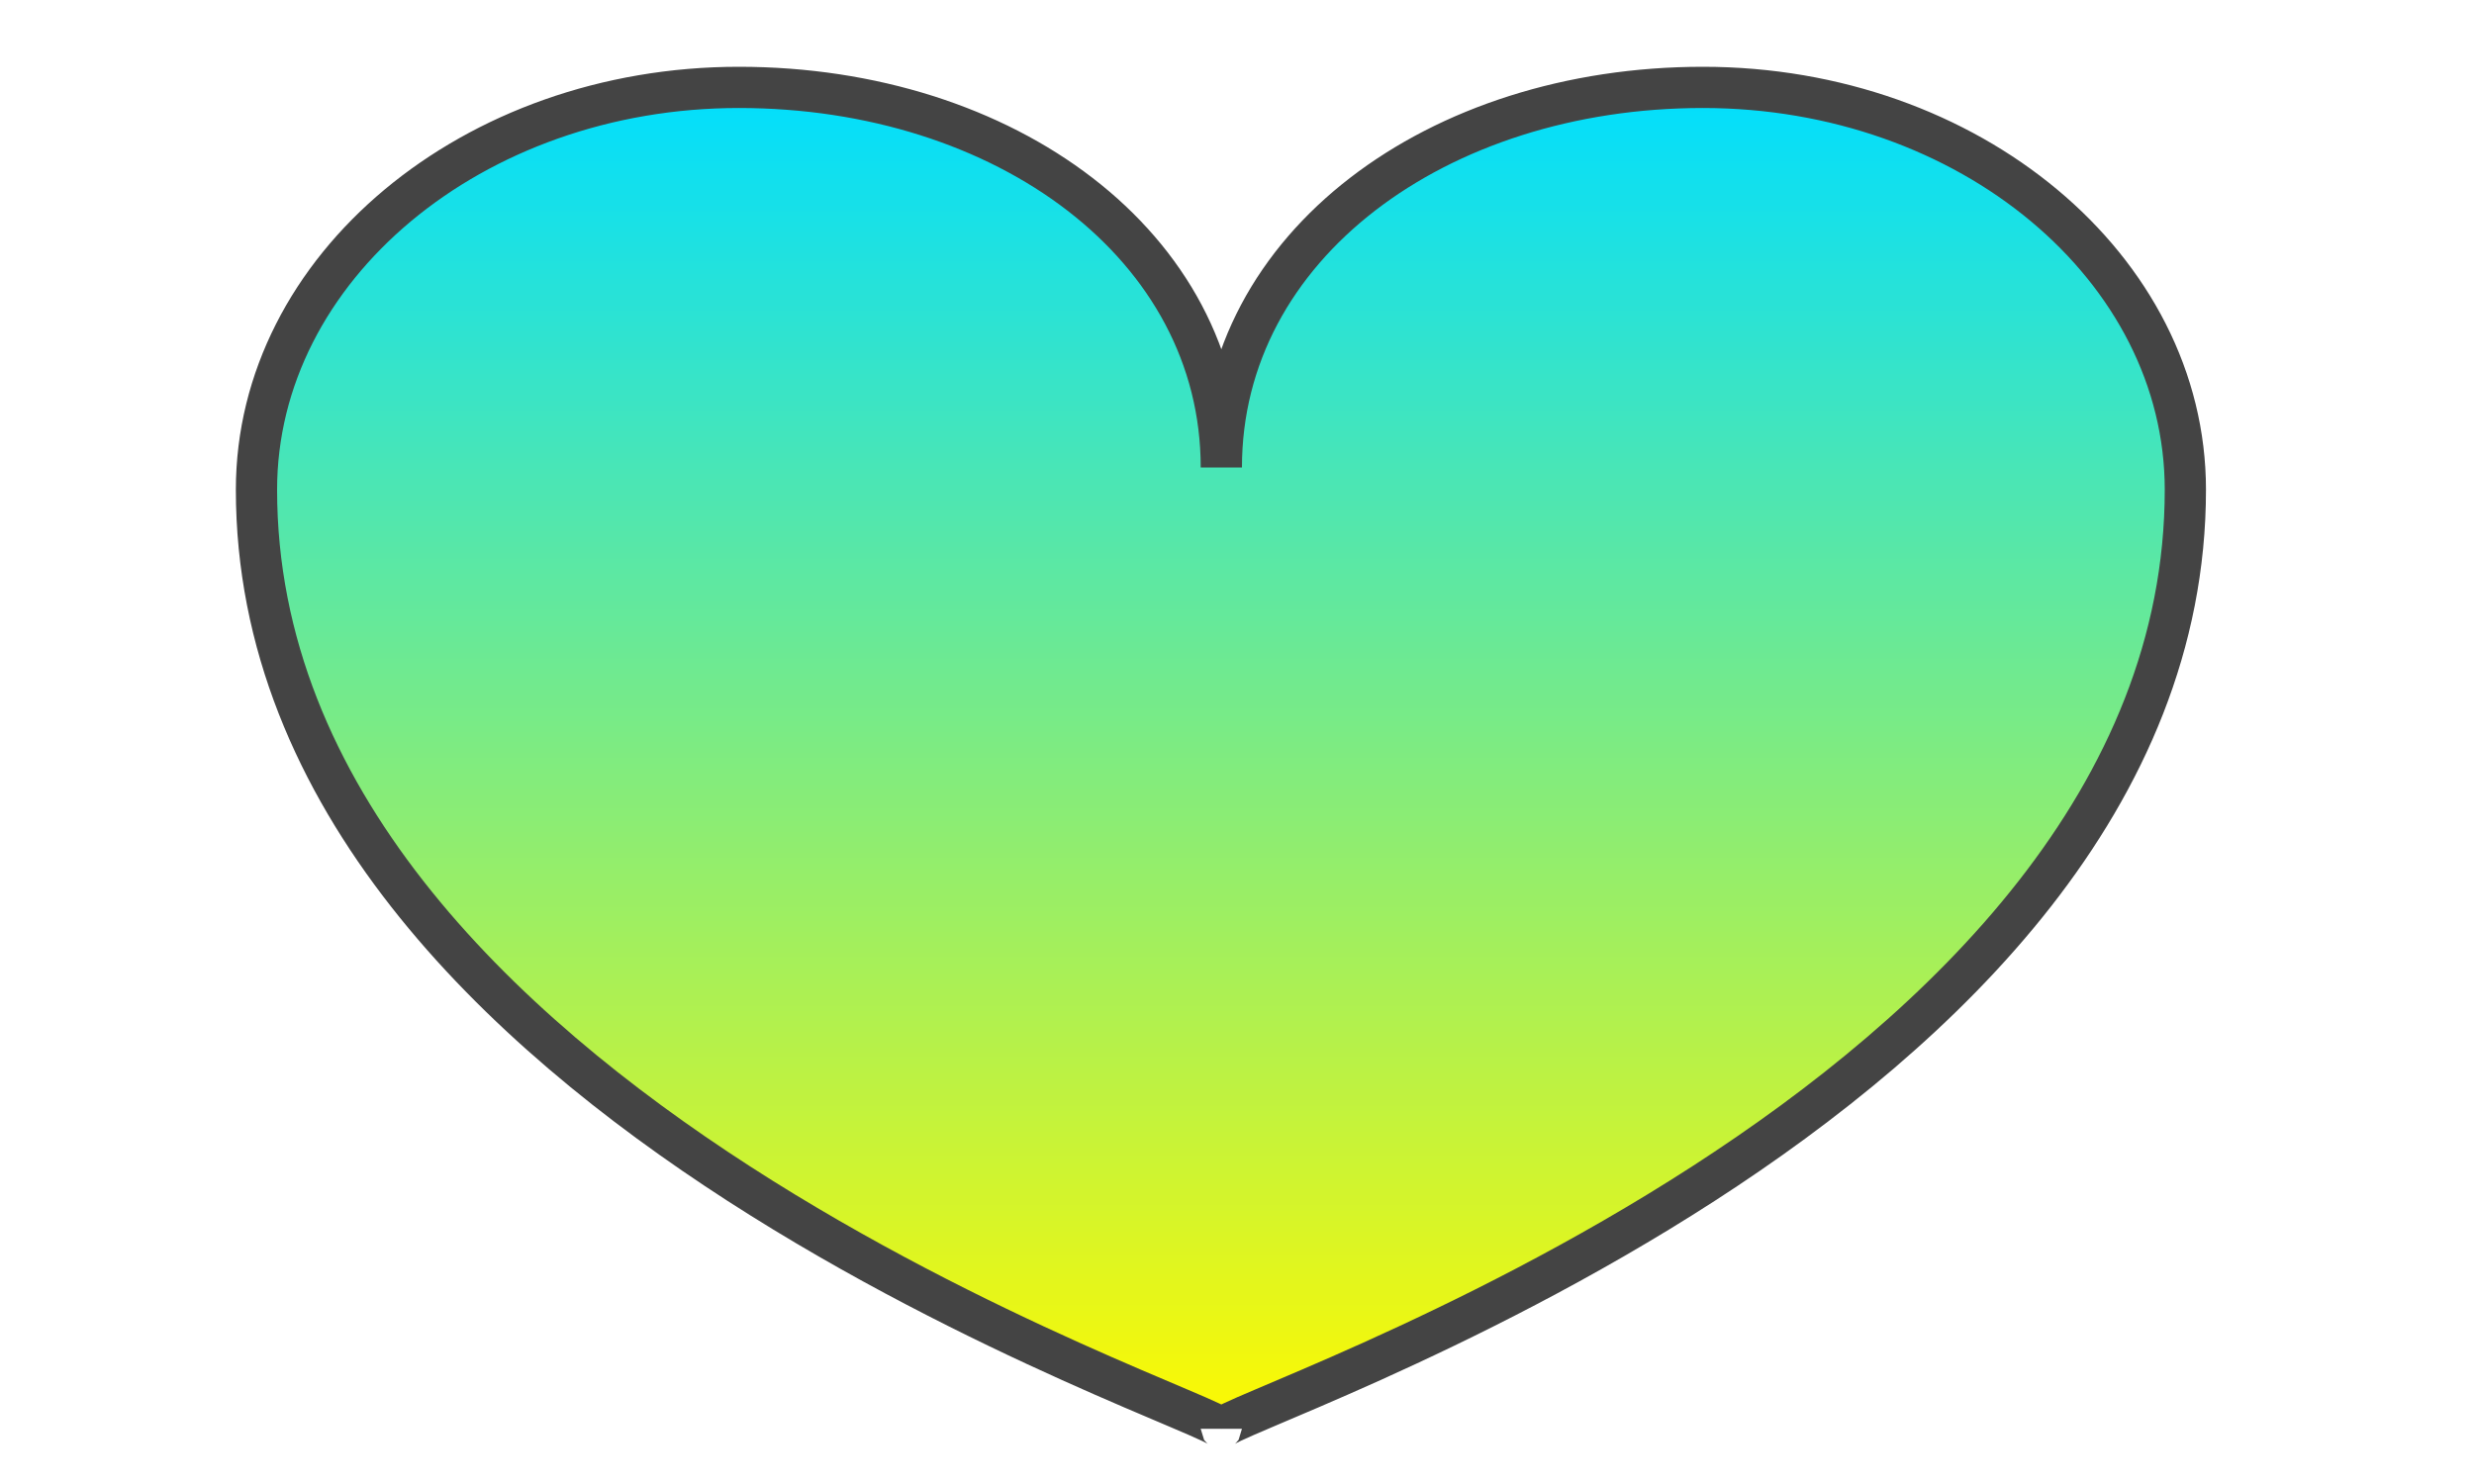 <?xml version="1.0" encoding="UTF-8" standalone="no"?>
<!DOCTYPE svg PUBLIC "-//W3C//DTD SVG 1.1//EN" "http://www.w3.org/Graphics/SVG/1.1/DTD/svg11.dtd">
<svg version="1.1" xmlns="http://www.w3.org/2000/svg" xmlns:xlink="http://www.w3.org/1999/xlink" preserveAspectRatio="xMidYMid meet" viewBox="0 0 30 18" width="30" height="18"><defs><path d="M20.65 1.06C23.88 1.06 26.5 3.25 26.5 5.94C26.5 13.41 14.81 17.12 14.81 17.33C14.81 17.33 14.81 17.33 14.81 17.33C14.81 17.12 3.11 13.41 3.11 5.94C3.11 3.25 5.73 1.06 8.96 1.06C12.19 1.06 14.81 2.98 14.81 5.67C14.81 2.98 17.43 1.06 20.65 1.06Z" id="aqsGOPU8f"></path><linearGradient id="gradientbfZAx4f3H" gradientUnits="userSpaceOnUse" x1="14.81" y1="1.06" x2="14.81" y2="17.33"><stop style="stop-color: #00c3ff;stop-opacity: 1" offset="0%"></stop><stop style="stop-color: #010000;stop-opacity: 1" offset="100%"></stop></linearGradient><linearGradient id="gradienta4VHkKw2uC" gradientUnits="userSpaceOnUse" x1="14.81" y1="1.06" x2="14.81" y2="17.33"><stop style="stop-color: #00deff;stop-opacity: 1" offset="0%"></stop><stop style="stop-color: #fff900;stop-opacity: 1" offset="100%"></stop></linearGradient></defs><g><g><g><g><filter id="shadow8082735" x="-4.89" y="-6.94" width="40.39" height="33.27" filterUnits="userSpaceOnUse" primitiveUnits="userSpaceOnUse"><feFlood></feFlood><feComposite in2="SourceAlpha" operator="in"></feComposite><feGaussianBlur stdDeviation="1"></feGaussianBlur><feOffset dx="1" dy="1" result="afterOffset"></feOffset><feFlood flood-color="#000000" flood-opacity="0.5"></feFlood><feComposite in2="afterOffset" operator="in"></feComposite><feMorphology operator="dilate" radius="0"></feMorphology><feComposite in2="SourceAlpha" operator="out"></feComposite></filter><path d="M20.65 1.06C23.88 1.06 26.5 3.25 26.5 5.94C26.5 13.41 14.81 17.12 14.81 17.33C14.81 17.33 14.81 17.33 14.81 17.33C14.81 17.12 3.11 13.41 3.11 5.94C3.11 3.25 5.73 1.06 8.96 1.06C12.19 1.06 14.81 2.98 14.81 5.67C14.81 2.98 17.43 1.06 20.65 1.06Z" id="c96LDbYUt" fill="white" fill-opacity="1" filter="url(#shadow8082735)"></path></g><use xlink:href="#aqsGOPU8f" opacity="1" fill="url(#gradientbfZAx4f3H)"></use><use xlink:href="#aqsGOPU8f" opacity="1" fill="url(#gradienta4VHkKw2uC)"></use><g><use xlink:href="#aqsGOPU8f" opacity="1" fill-opacity="0" stroke="#444444" stroke-width="0.5" stroke-opacity="1"></use></g></g></g></g></svg>